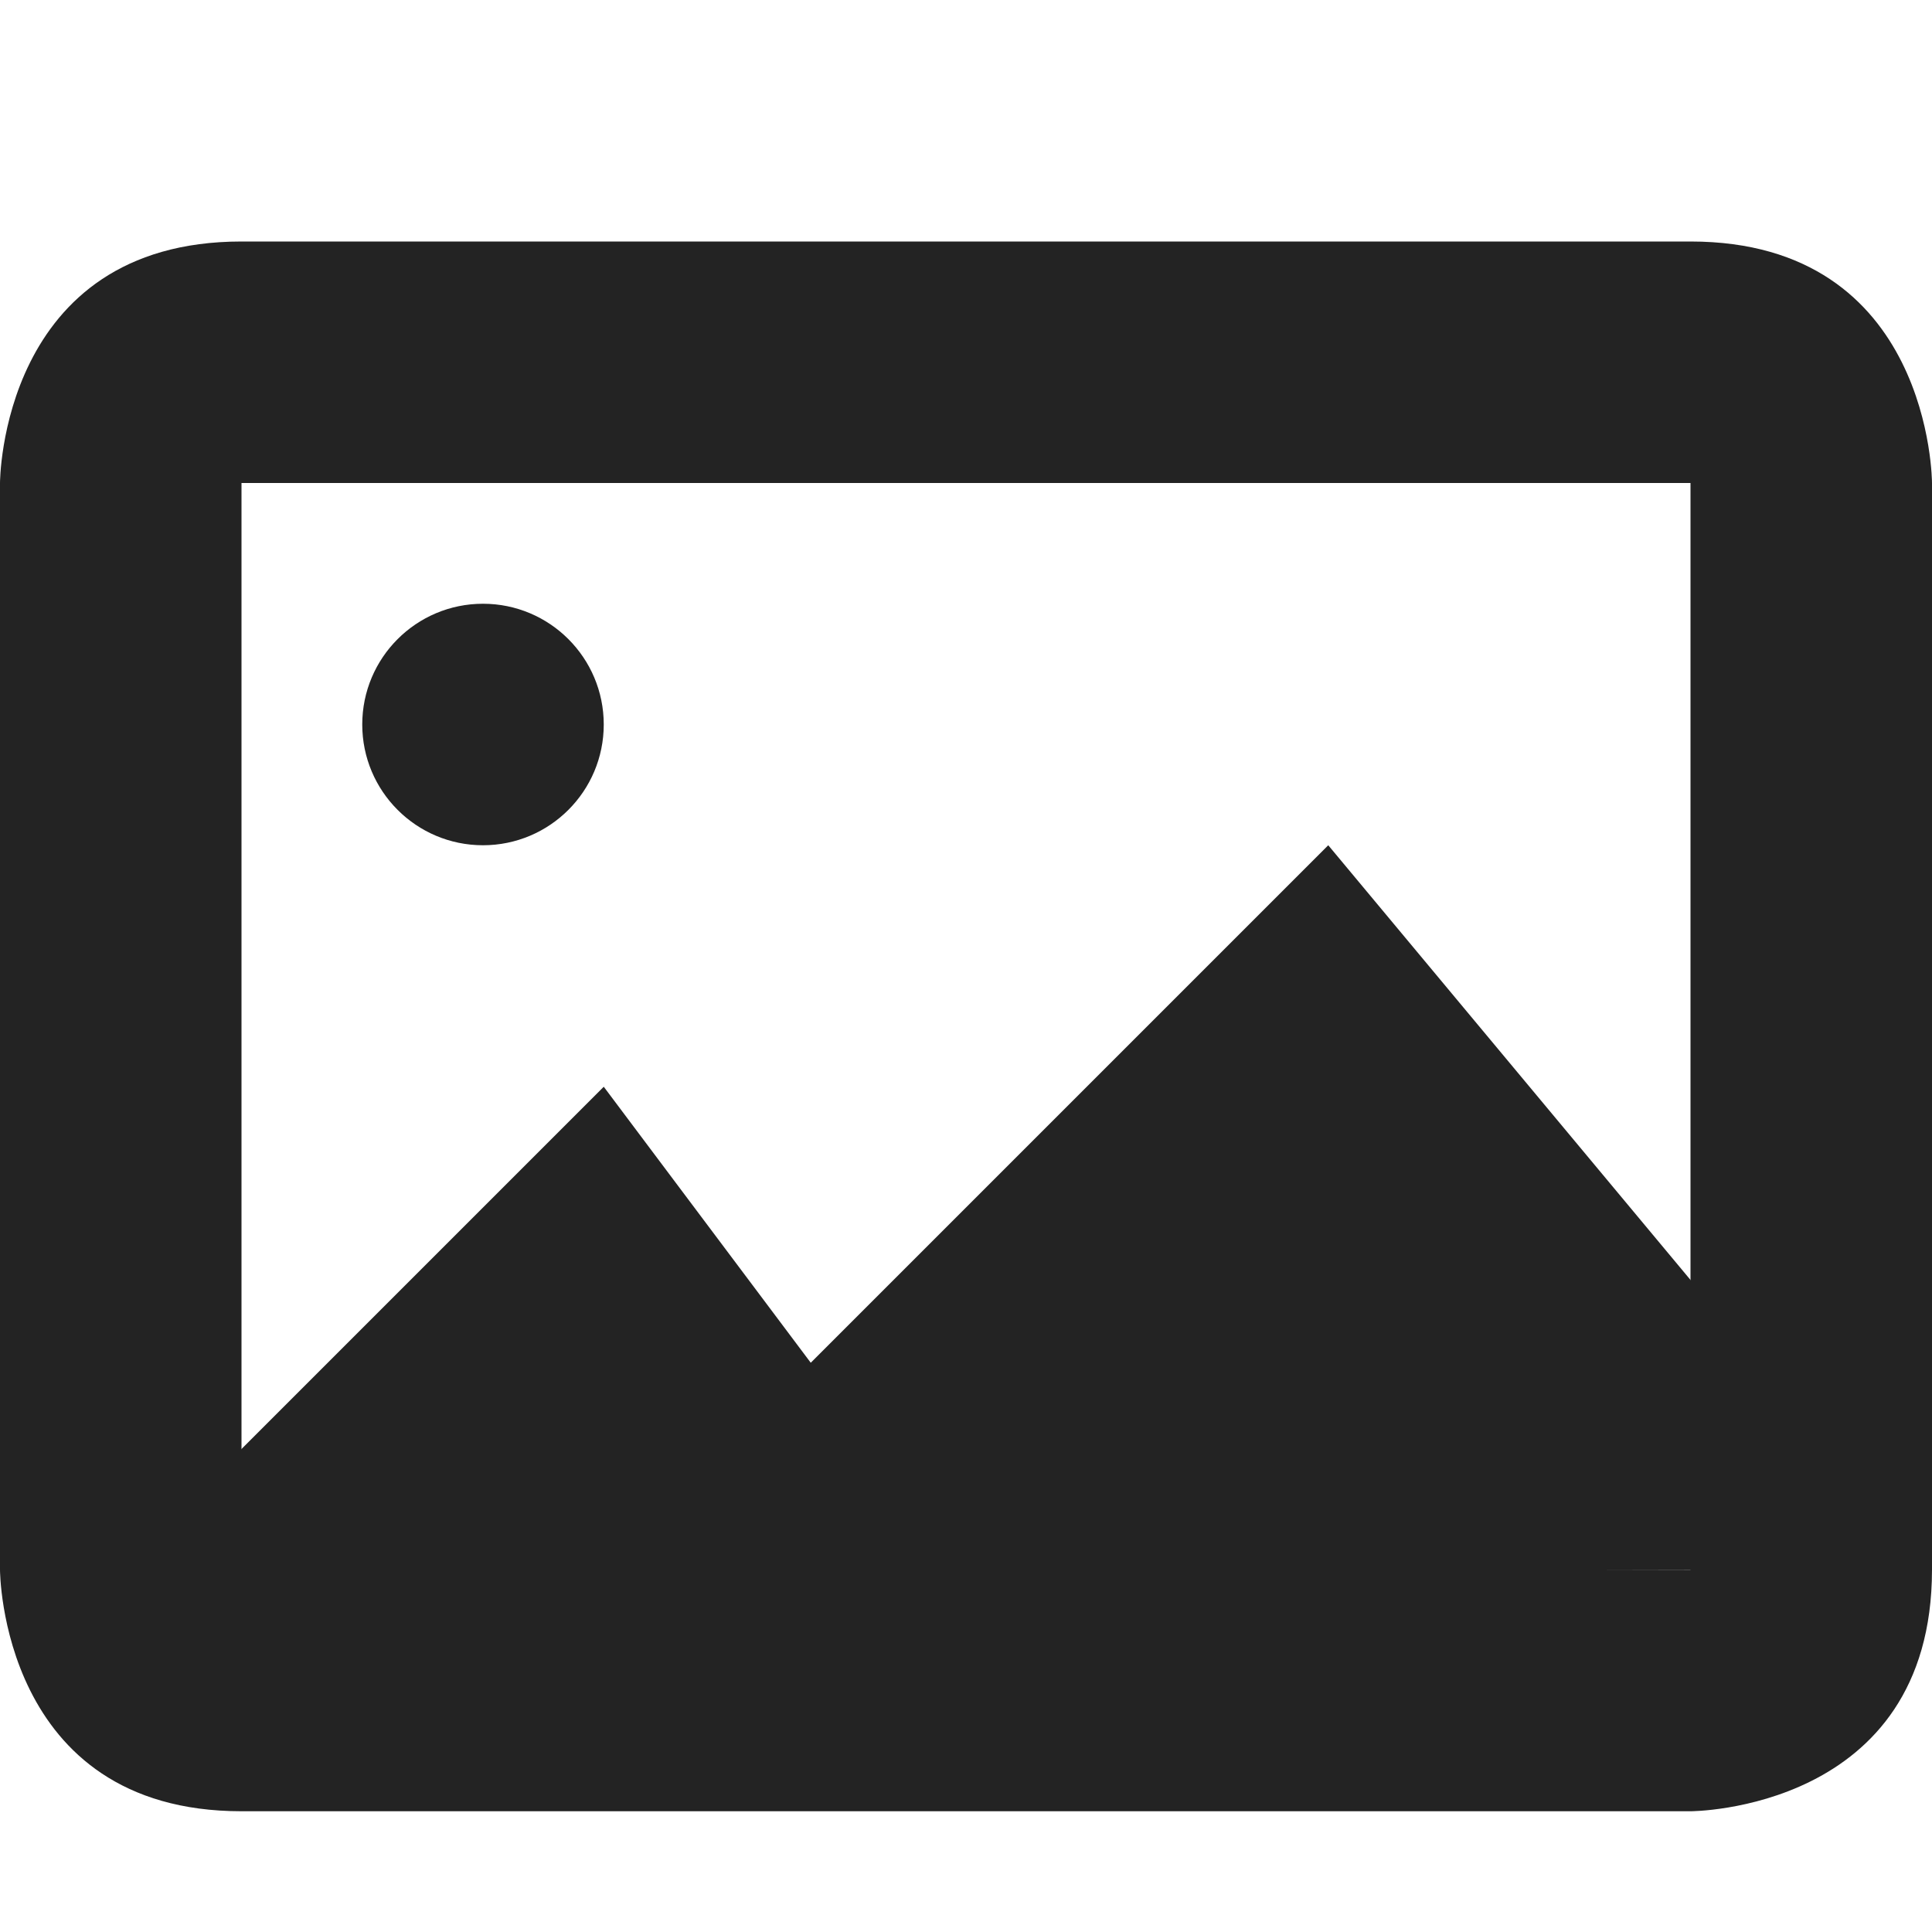 <svg width="16" height="16" viewBox="0 0 16 16" fill="none" xmlns="http://www.w3.org/2000/svg">
<circle cx="4" cy="6" r="1" fill="#232323"/>
<path d="M2 2C0 2 0 4 0 4V13C0 13 0 15 2 15H14C14 15 15.999 15 16 13V4C16 4 16 2 14 2H2ZM2 4H14V13L2 12.976V4Z" fill="#232323"/>
<path d="M5 9L8 13H1L5 9Z" fill="#232323"/>
<path d="M11 7L16 13H5L11 7Z" fill="#232323"/>
</svg>
